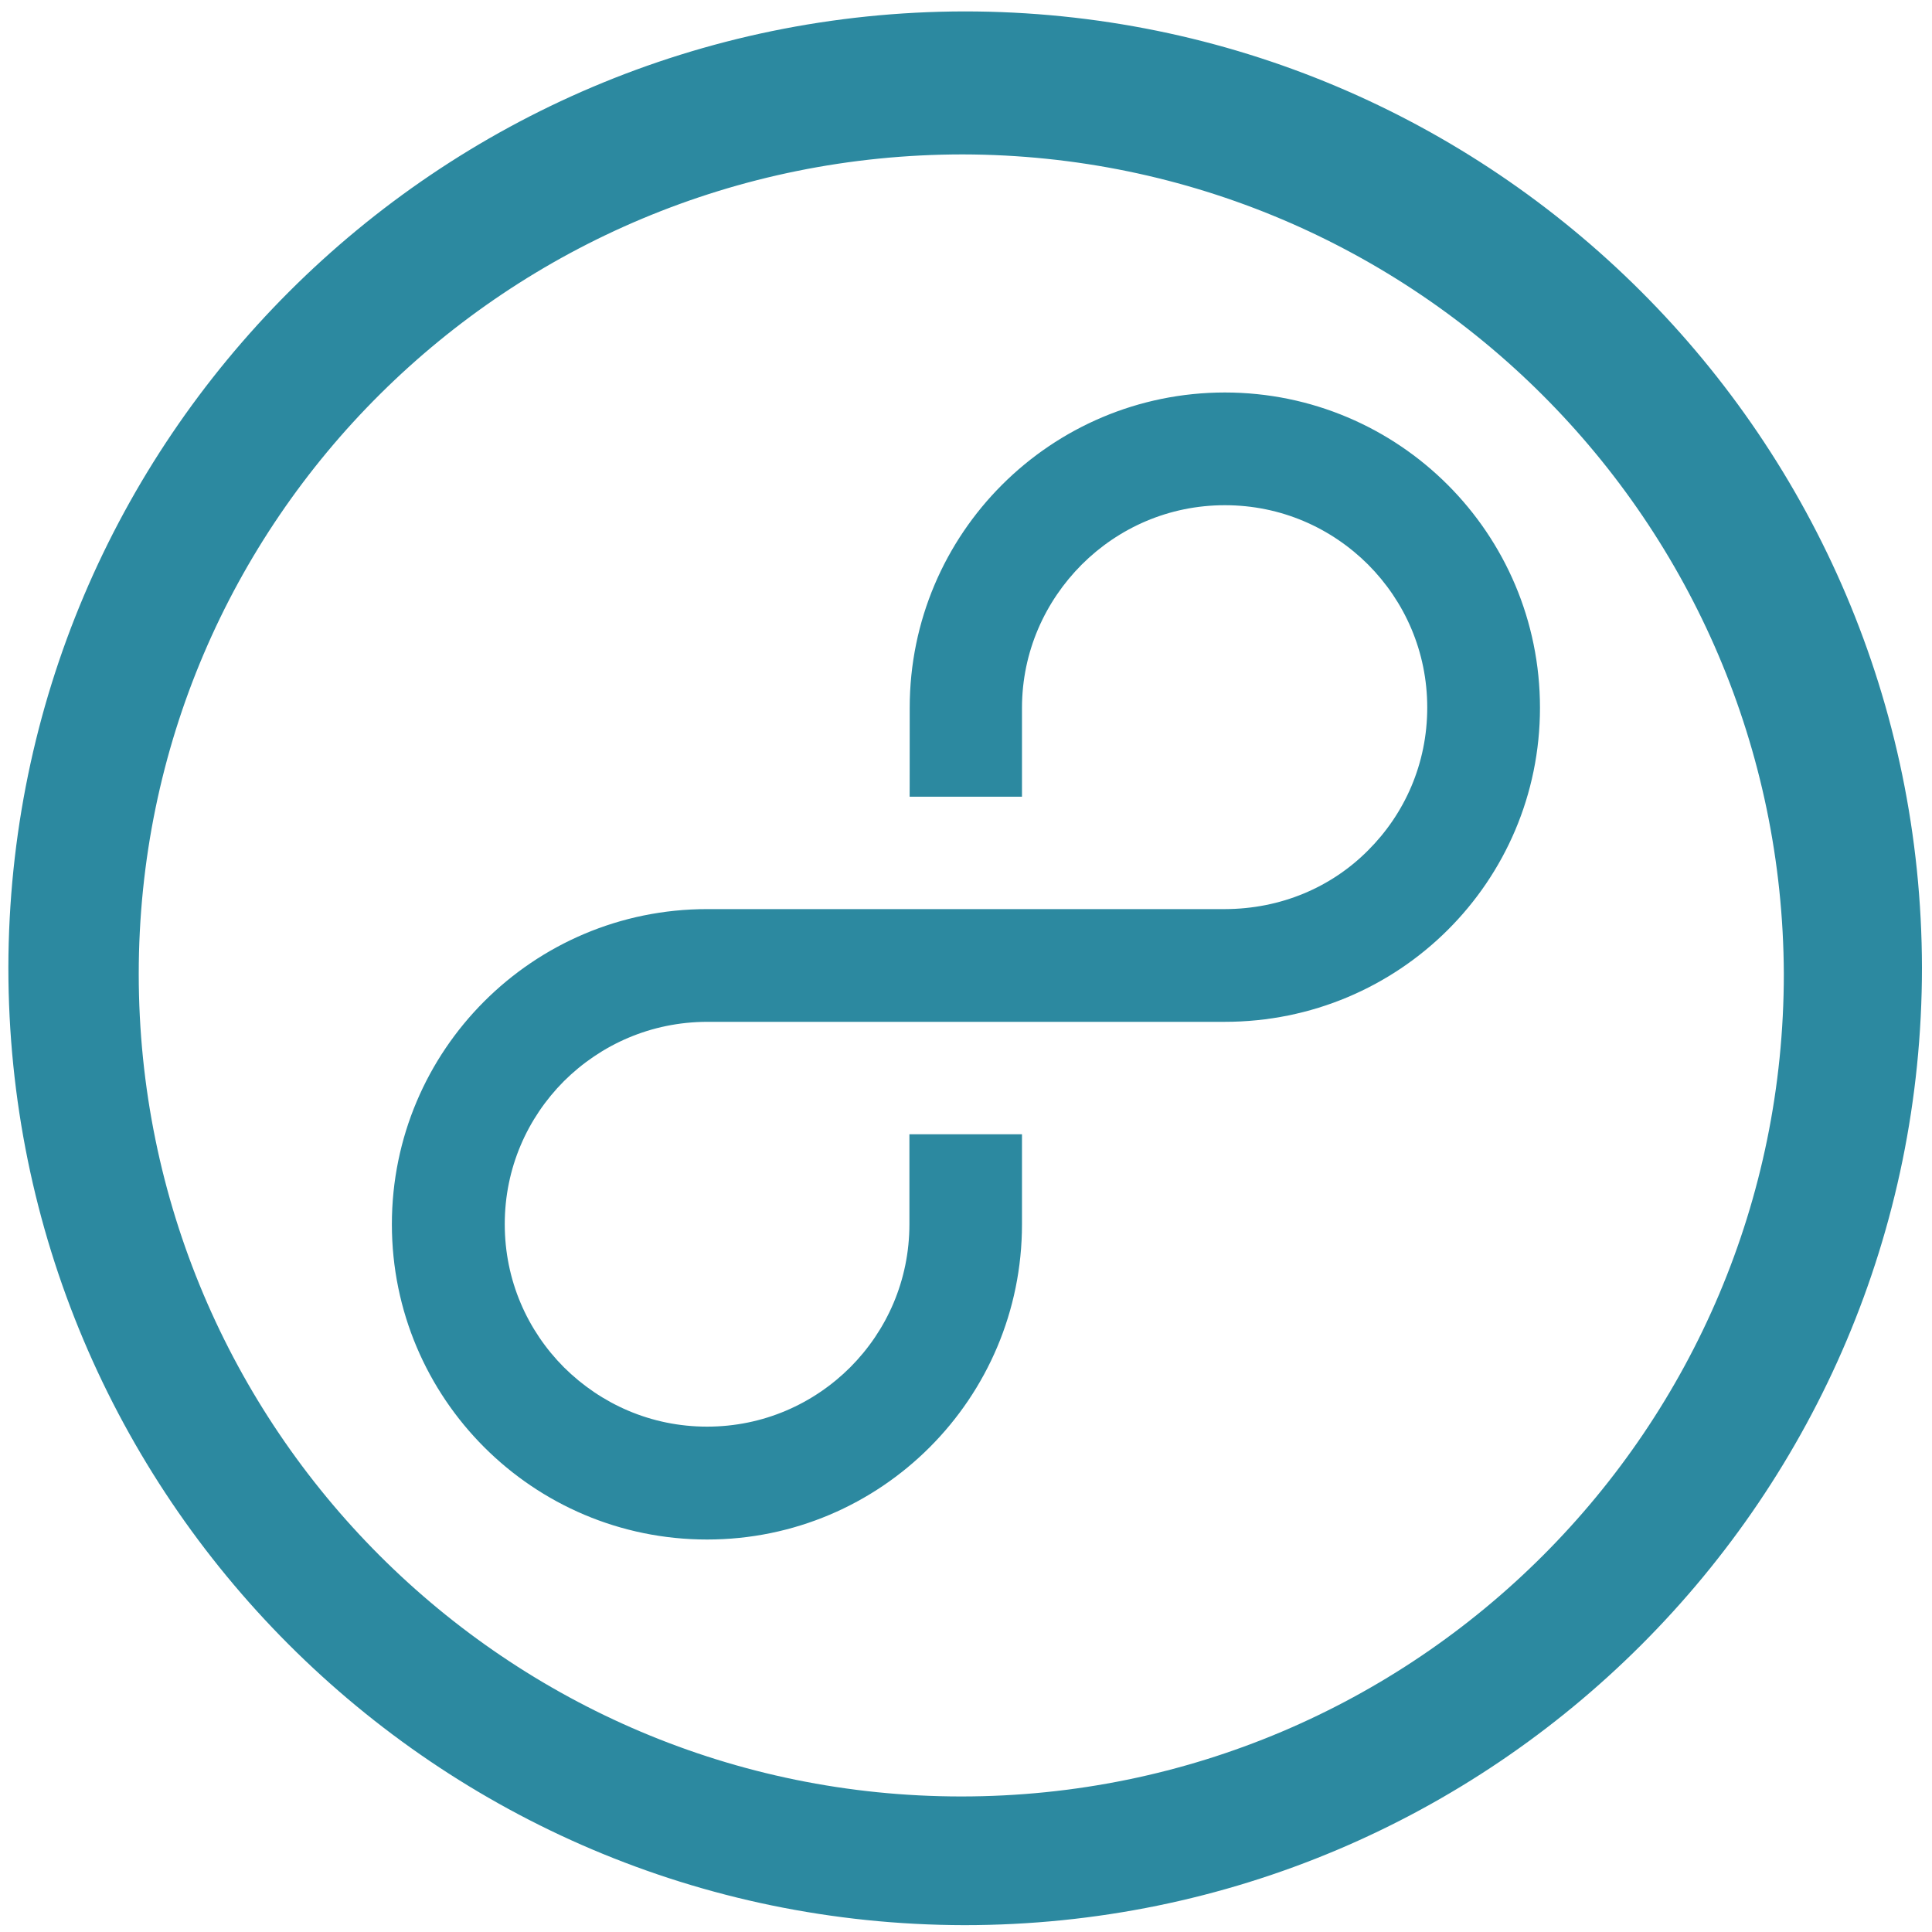 <?xml version="1.0" encoding="UTF-8" standalone="no"?>
<svg
   xmlns:dc="http://purl.org/dc/elements/1.1/"
   xmlns:cc="http://creativecommons.org/ns#"
   xmlns:rdf="http://www.w3.org/1999/02/22-rdf-syntax-ns#"
   xmlns:svg="http://www.w3.org/2000/svg"
   xmlns="http://www.w3.org/2000/svg"
   xmlns:sodipodi="http://sodipodi.sourceforge.net/DTD/sodipodi-0.dtd"
   xmlns:inkscape="http://www.inkscape.org/namespaces/inkscape"
   width="48"
   height="48"
   version="1.1"
   viewBox="0 0 12.7 12.7"
   id="svg4"
   sodipodi:docname="8tracks.svg"
   inkscape:version="0.92.4 (5da689c313, 2019-01-14)">
  <defs
     id="defs8" />
  <sodipodi:namedview
     pagecolor="#ffffff"
     bordercolor="#666666"
     borderopacity="1"
     objecttolerance="10"
     gridtolerance="10"
     guidetolerance="10"
     inkscape:pageopacity="0"
     inkscape:pageshadow="2"
     inkscape:window-width="1136"
     inkscape:window-height="480"
     id="namedview6"
     showgrid="false"
     inkscape:zoom="4.9166667"
     inkscape:cx="2.1355932"
     inkscape:cy="24"
     inkscape:window-x="0"
     inkscape:window-y="25"
     inkscape:window-maximized="0"
     inkscape:current-layer="svg4" />
  <path
     d="M 6.34,0.075 C 2.871,0.081 0.061,2.891 0.055,6.36 c -4.61e-6,3.472 2.812,6.289 6.284,6.295 3.477,0 6.295,-2.818 6.295,-6.295 C 12.628,2.887 9.812,0.075 6.34,0.075 Z M 6.329,1.015 c 2.974,0.006 5.386,2.413 5.397,5.387 0,2.987 -2.421,5.407 -5.407,5.407 -2.987,0 -5.407,-2.421 -5.407,-5.407 0,-2.987 2.431,-5.387 5.418,-5.387 z M 8.052,2.58 c -1.144,4.222e-4 -2.072,0.927 -2.072,2.072 0,0.581 -5.167e-4,0.585 -5.167e-4,0.585 H 6.718 V 4.652 c 6.485e-4,-0.368 0.151,-0.698 0.393,-0.941 0.242,-0.241 0.572,-0.39 0.941,-0.39 0.369,0 0.699,0.149 0.941,0.39 0.241,0.242 0.389,0.572 0.389,0.94 0,0.369 -0.148,0.699 -0.39,0.94 C 8.751,5.833 8.42,5.975 8.052,5.976 H 4.648 c -1.145,0 -2.072,0.928 -2.072,2.072 3.167e-4,1.144 0.927,2.072 2.072,2.072 1.144,0 2.07,-0.928 2.07,-2.072 V 7.456 H 5.978 V 8.047 C 5.978,8.416 5.83,8.746 5.589,8.988 5.347,9.229 5.017,9.378 4.648,9.378 4.279,9.378 3.95,9.229 3.707,8.988 3.466,8.746 3.318,8.416 3.318,8.047 3.318,7.679 3.466,7.349 3.707,7.107 3.95,6.866 4.279,6.718 4.648,6.717 h 3.403 c 1.145,0 2.072,-0.921 2.072,-2.065 C 10.123,3.507 9.196,2.581 8.052,2.58 Z"
     id="path2"
     inkscape:connector-curvature="0"
     style="fill:#2c89a0;stroke-width:1.044" />
</svg>
